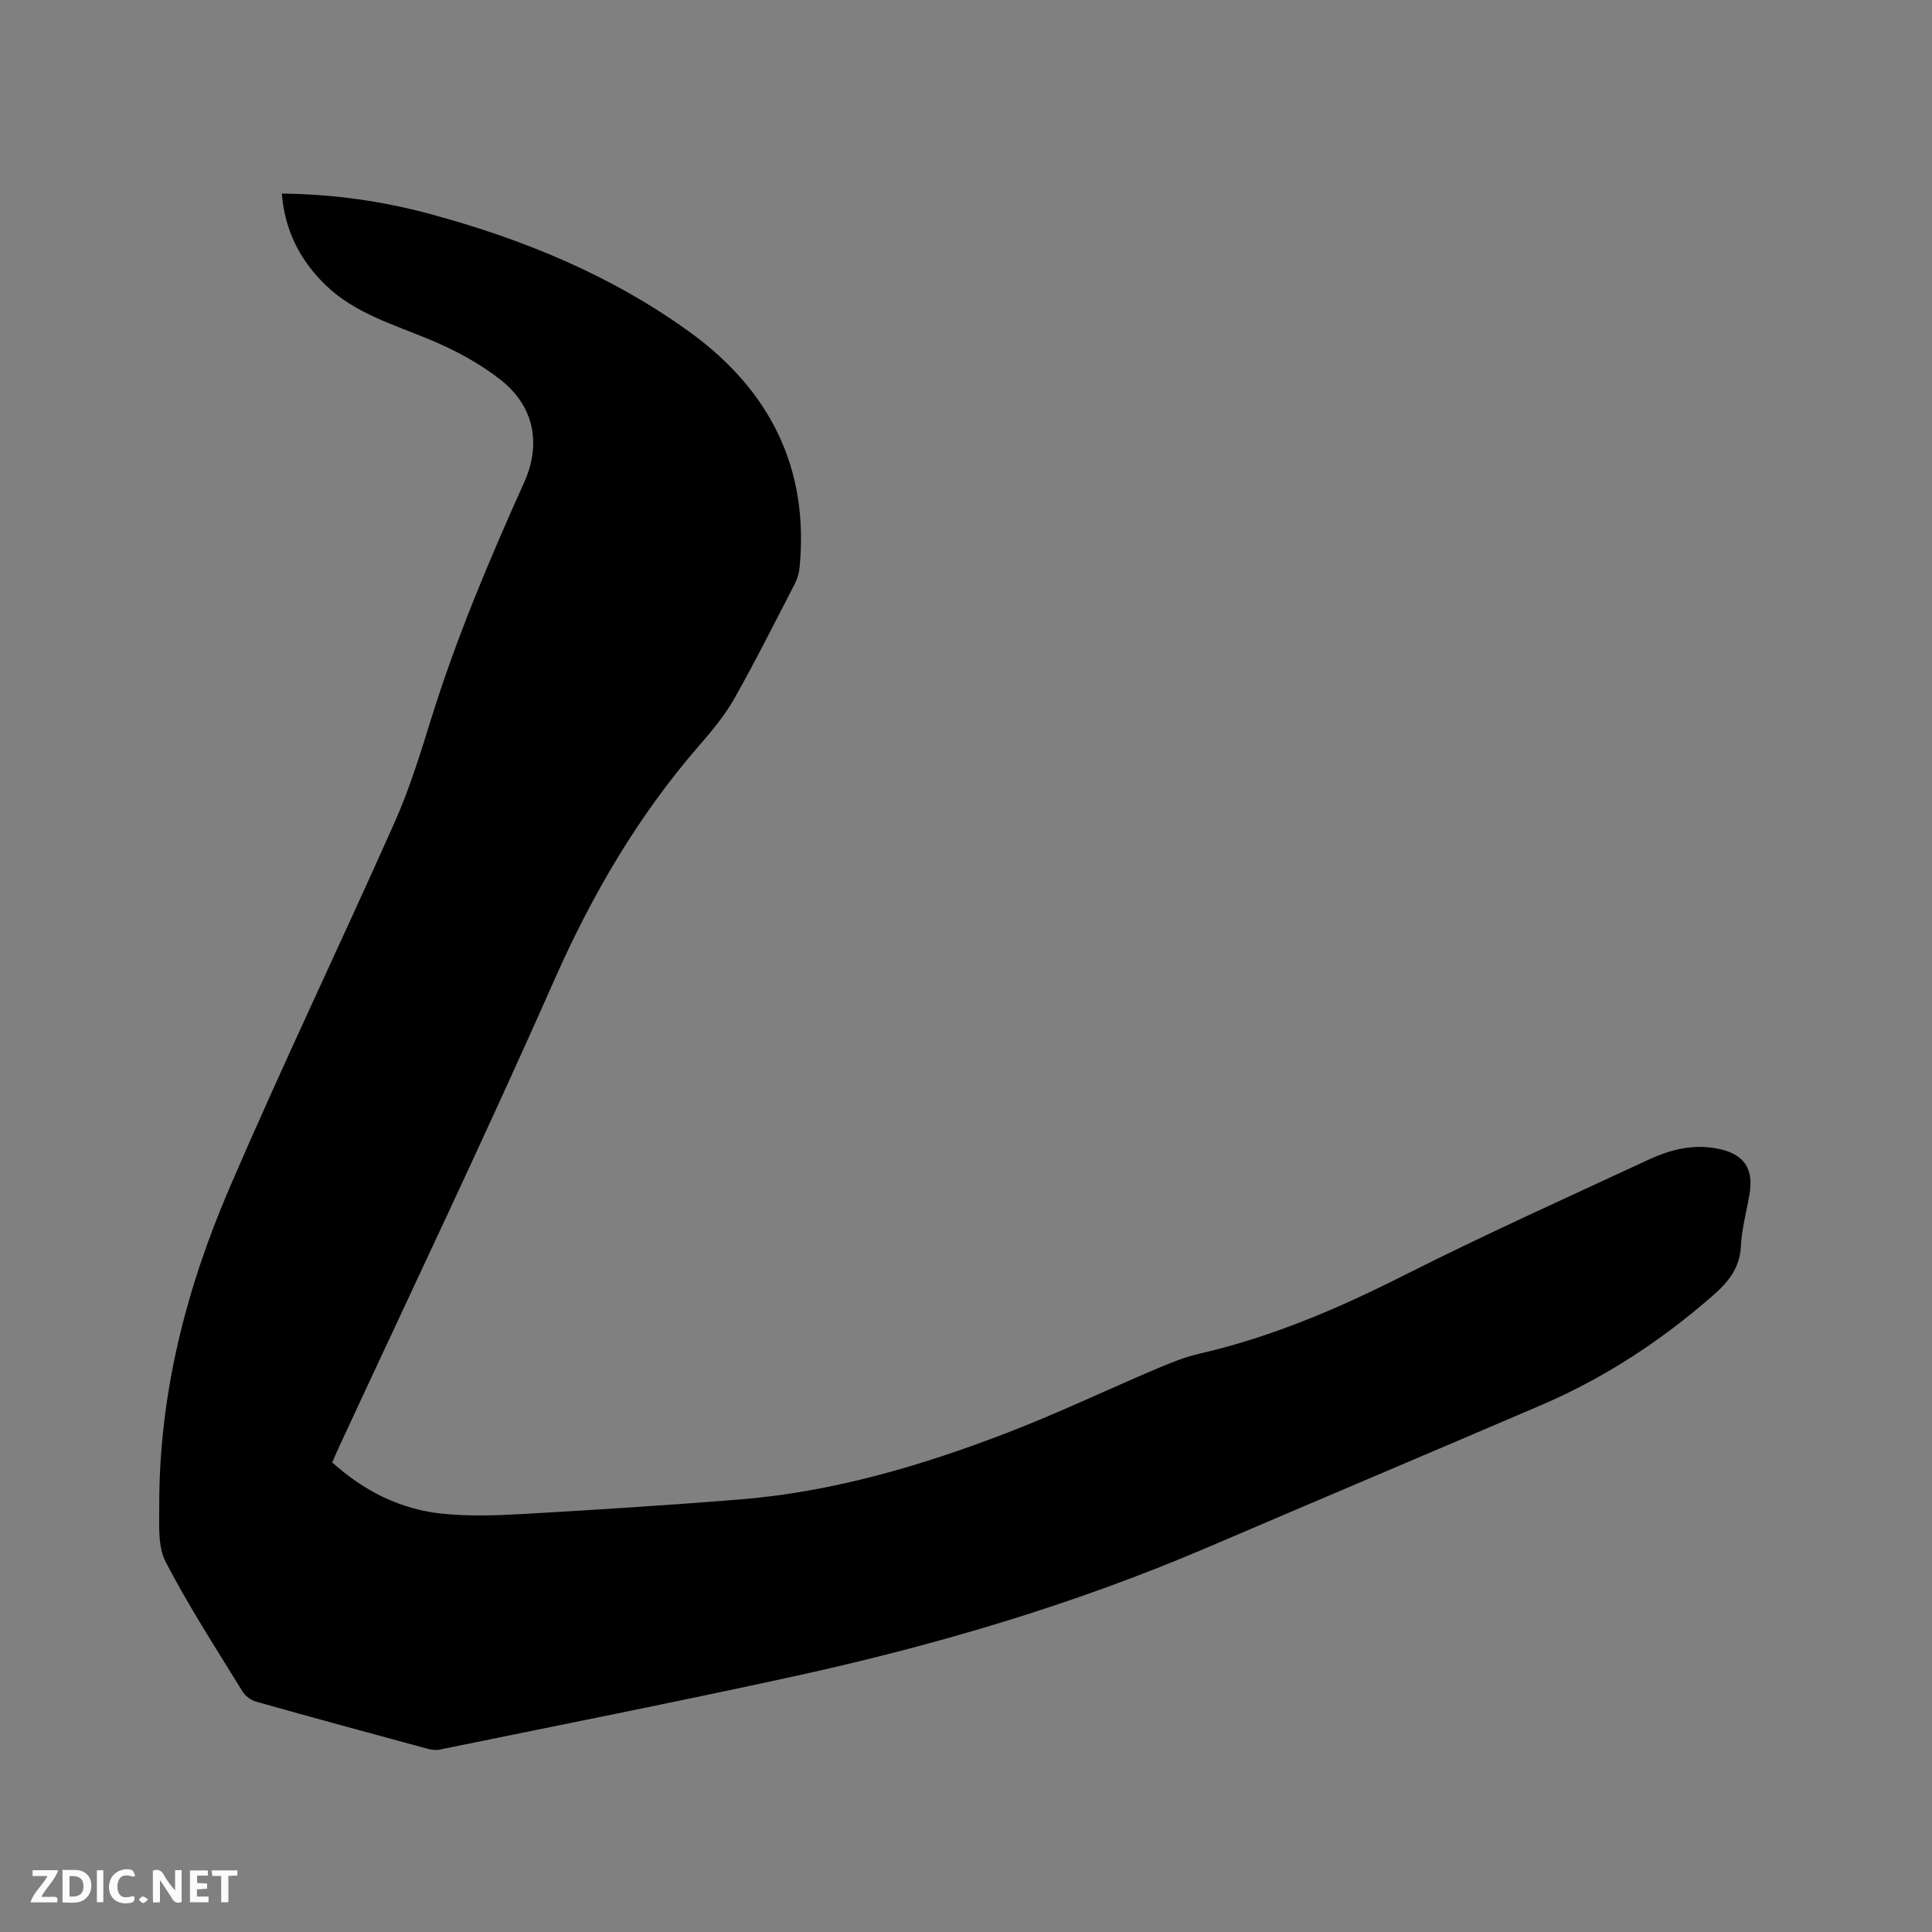 <svg enable-background="new 0 0 400 400" viewBox="0 0 400 400" xmlns="http://www.w3.org/2000/svg"><rect x="0" y="0" width="400" height="400" fill="#808080" stroke="none"/><path d="m58.35 40.08c10.57.11 20.7 1.53 30.63 4.21 19.27 5.19 37.57 12.7 53.79 24.44 16.48 11.92 24.8 28.04 22.77 48.78-.11 1.12-.43 2.29-.95 3.29-4.13 8-8.16 16.05-12.59 23.89-1.96 3.47-4.6 6.62-7.23 9.65-12.68 14.59-22.22 30.94-30.05 48.66-14.37 32.53-29.73 64.63-44.68 96.91-.4.86-.76 1.74-1.25 2.87 6.52 5.89 14.1 9.74 22.84 10.62 5.65.57 11.42.36 17.11.03 14.81-.85 29.61-1.79 44.4-2.98 19.17-1.54 37.47-6.92 55.31-13.78 10.56-4.06 20.79-8.95 31.21-13.37 2.81-1.19 5.69-2.35 8.65-3.03 14.86-3.41 28.68-9.31 42.26-16.17 16.72-8.45 33.82-16.13 50.81-24.03 4.36-2.03 8.98-3.2 13.9-2.32 5.71 1.02 7.89 4.05 6.92 9.63-.62 3.55-1.59 7.08-1.77 10.65-.23 4.59-2.67 7.47-5.89 10.28-10.7 9.35-22.44 17.03-35.51 22.63-22.96 9.84-45.97 19.57-68.94 29.4-27.75 11.88-56.56 20.37-85.99 26.79-24.31 5.3-48.72 10.12-73.1 15.11-.78.16-1.68.04-2.46-.17-11.85-3.21-23.7-6.43-35.52-9.76-1.08-.3-2.26-1.2-2.84-2.15-5.43-8.85-11.11-17.58-15.88-26.78-1.66-3.19-1.31-7.59-1.33-11.44-.08-22.94 5.45-44.8 14.41-65.66 10.98-25.57 23.05-50.68 34.36-76.11 3.08-6.94 5.33-14.27 7.59-21.54 5.21-16.72 12.01-32.79 19.18-48.73 3.58-7.95 2.13-15.75-4.85-21.25-4.33-3.41-9.39-6.13-14.49-8.26-7.61-3.19-15.62-5.45-21.78-11.38-5.29-5.17-8.43-11.28-9.04-18.93z" fill="#000001"/><g fill="#fafbfa"><path d="m37.59 393.81c-.92.31-1.52.05-2-.78-.7-1.2-1.52-2.34-2.47-3.78v4.59c-.55.03-.95.05-1.41.07-.03-.37-.06-.64-.06-.91 0-1.91 0-3.81 0-5.7 1.13-.41 1.77-.03 2.29.91.62 1.11 1.38 2.14 2.31 3.19v-4.2h1.35v6.61z"/><path d="m12.94 393.88v-6.75c1.9.19 3.93-.54 5.37 1.29.8 1.01.78 2.88.03 3.97-1.37 1.97-3.4 1.51-5.4 1.49m1.45-1.22c2.04.12 2.92-.58 2.89-2.21-.03-1.51-.98-2.19-2.89-2z"/><path d="m11.81 393.87h-5.49c.68-2.18 2.47-3.48 3.51-5.45h-3.08v-1.21h5.29c-.71 2.13-2.44 3.48-3.47 5.51.86 0 1.63.04 2.39-.01.79-.05 1.14.21.85 1.16"/><path d="m39.33 393.86v-6.61h3.7v1.07h-2.22v1.52c.68.04 1.34.09 2.07.13v1.07c-.72.05-1.38.09-2.1.14v1.48h2.4v1.19h-3.85z"/><path d="m27.71 388.56c-1.15-.3-2.46-.61-3.1.64-.37.73-.41 1.93-.06 2.67.63 1.35 1.99.93 3.17.68.35.94-.01 1.32-.93 1.46-1.62.25-3.05-.27-3.76-1.48-.73-1.24-.6-3.03.31-4.17.88-1.11 2.71-1.7 4-1.16.32.13.44.74.65 1.12-.1.08-.19.16-.28.24"/><path d="m49.15 387.24v1.07c-.59.02-1.17.05-1.87.08v5.44h-1.48v-5.44h-1.85c-.05-.4-.08-.73-.13-1.15z"/><path d="m20.06 387.21h1.33v6.62h-1.33z"/><path d="m30.68 393.25c-.49.38-.8.79-1.05.76-.32-.05-.6-.45-.9-.7.26-.24.51-.64.8-.67.29-.04.62.3 1.15.61"/></g></svg>